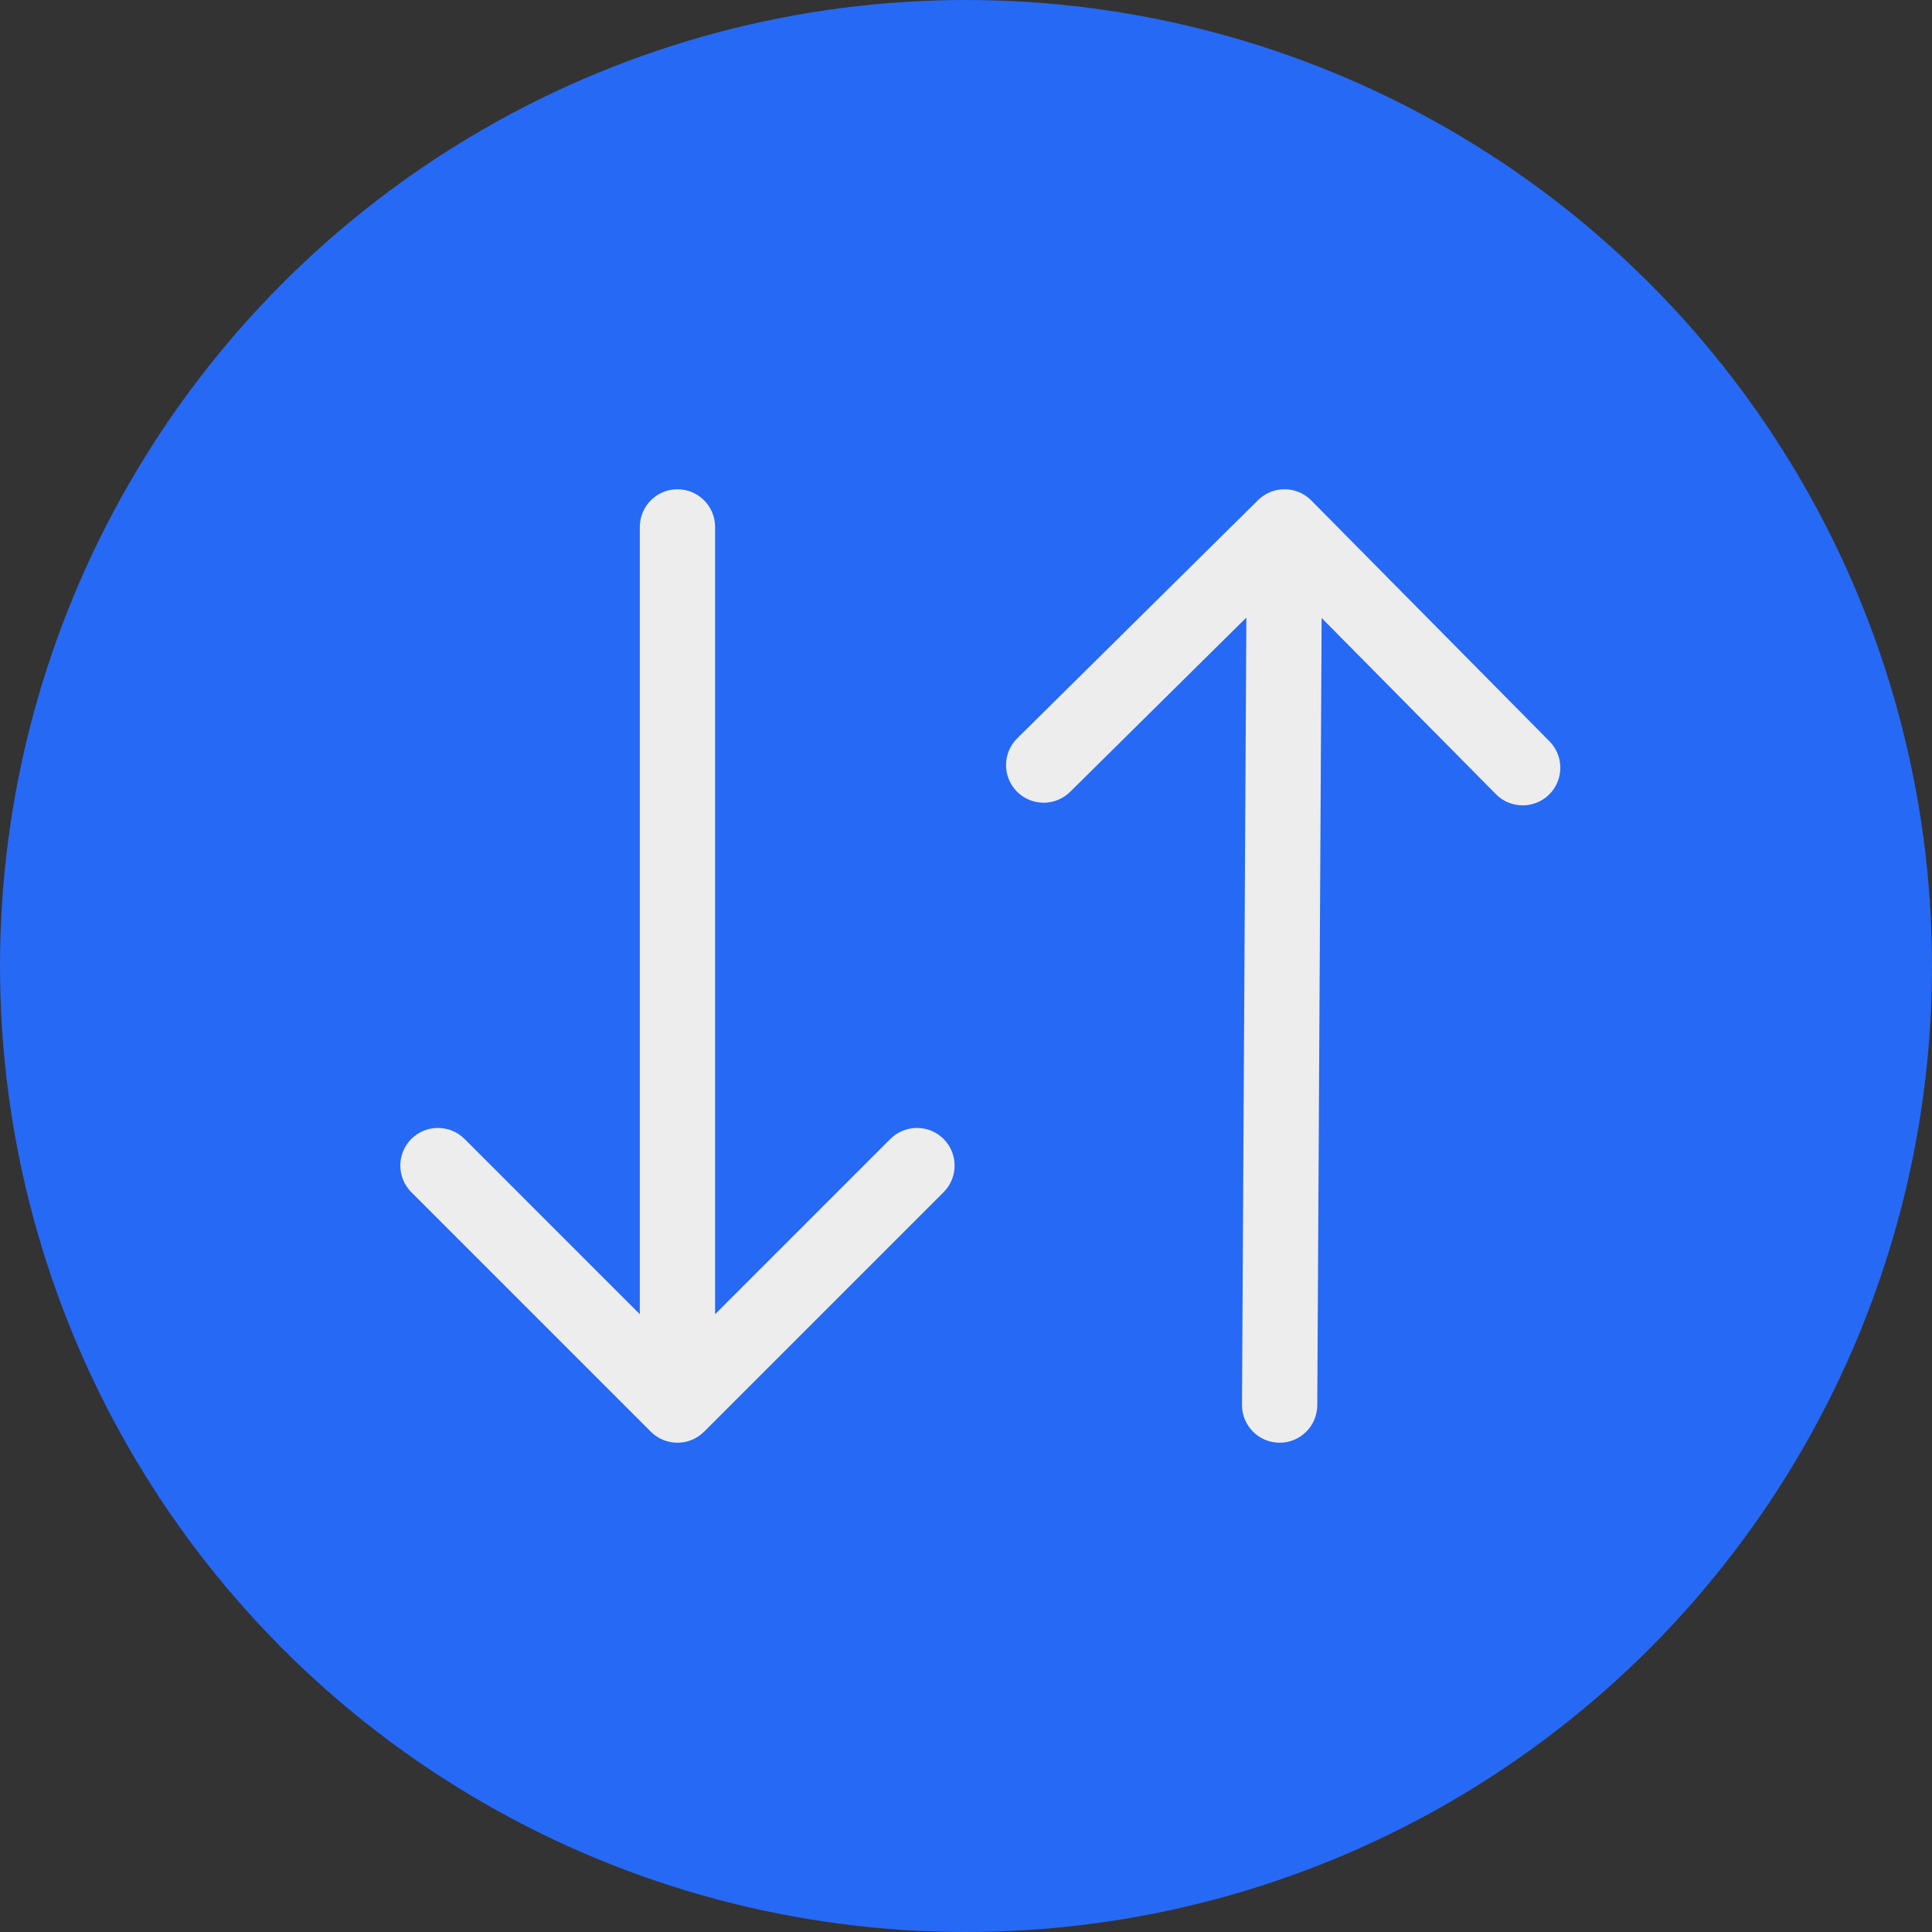 <svg width="77" height="77" viewBox="0 0 77 77" fill="none" xmlns="http://www.w3.org/2000/svg">
<rect x="0" y="0" width="77" height="77" fill="#333333" stroke="none"/>
<circle cx="38.5" cy="38.5" r="38" fill="#2669F5" stroke="#2669F5"/>
<path d="M28.5 21C28.5 20.172 27.828 19.5 27 19.5C26.172 19.5 25.5 20.172 25.5 21H28.5ZM25.939 57.061C26.525 57.646 27.475 57.646 28.061 57.061L37.607 47.515C38.192 46.929 38.192 45.979 37.607 45.393C37.021 44.808 36.071 44.808 35.485 45.393L27 53.879L18.515 45.393C17.929 44.808 16.979 44.808 16.393 45.393C15.808 45.979 15.808 46.929 16.393 47.515L25.939 57.061ZM25.5 21L25.5 56H28.5L28.5 21H25.5Z" fill="#EDEDED"/>
<path d="M49.5 55.991C49.495 56.819 50.163 57.494 50.992 57.499C51.82 57.504 52.495 56.836 52.5 56.007L49.5 55.991ZM52.261 19.945C51.678 19.356 50.728 19.351 50.139 19.933L40.541 29.426C39.952 30.008 39.946 30.958 40.529 31.547C41.111 32.136 42.061 32.142 42.65 31.559L51.182 23.121L59.62 31.653C60.203 32.242 61.153 32.247 61.742 31.665C62.331 31.082 62.336 30.133 61.754 29.544L52.261 19.945ZM52.5 56.007L52.694 21.008L49.694 20.991L49.5 55.991L52.5 56.007Z" fill="#EDEDED"/>
</svg>
